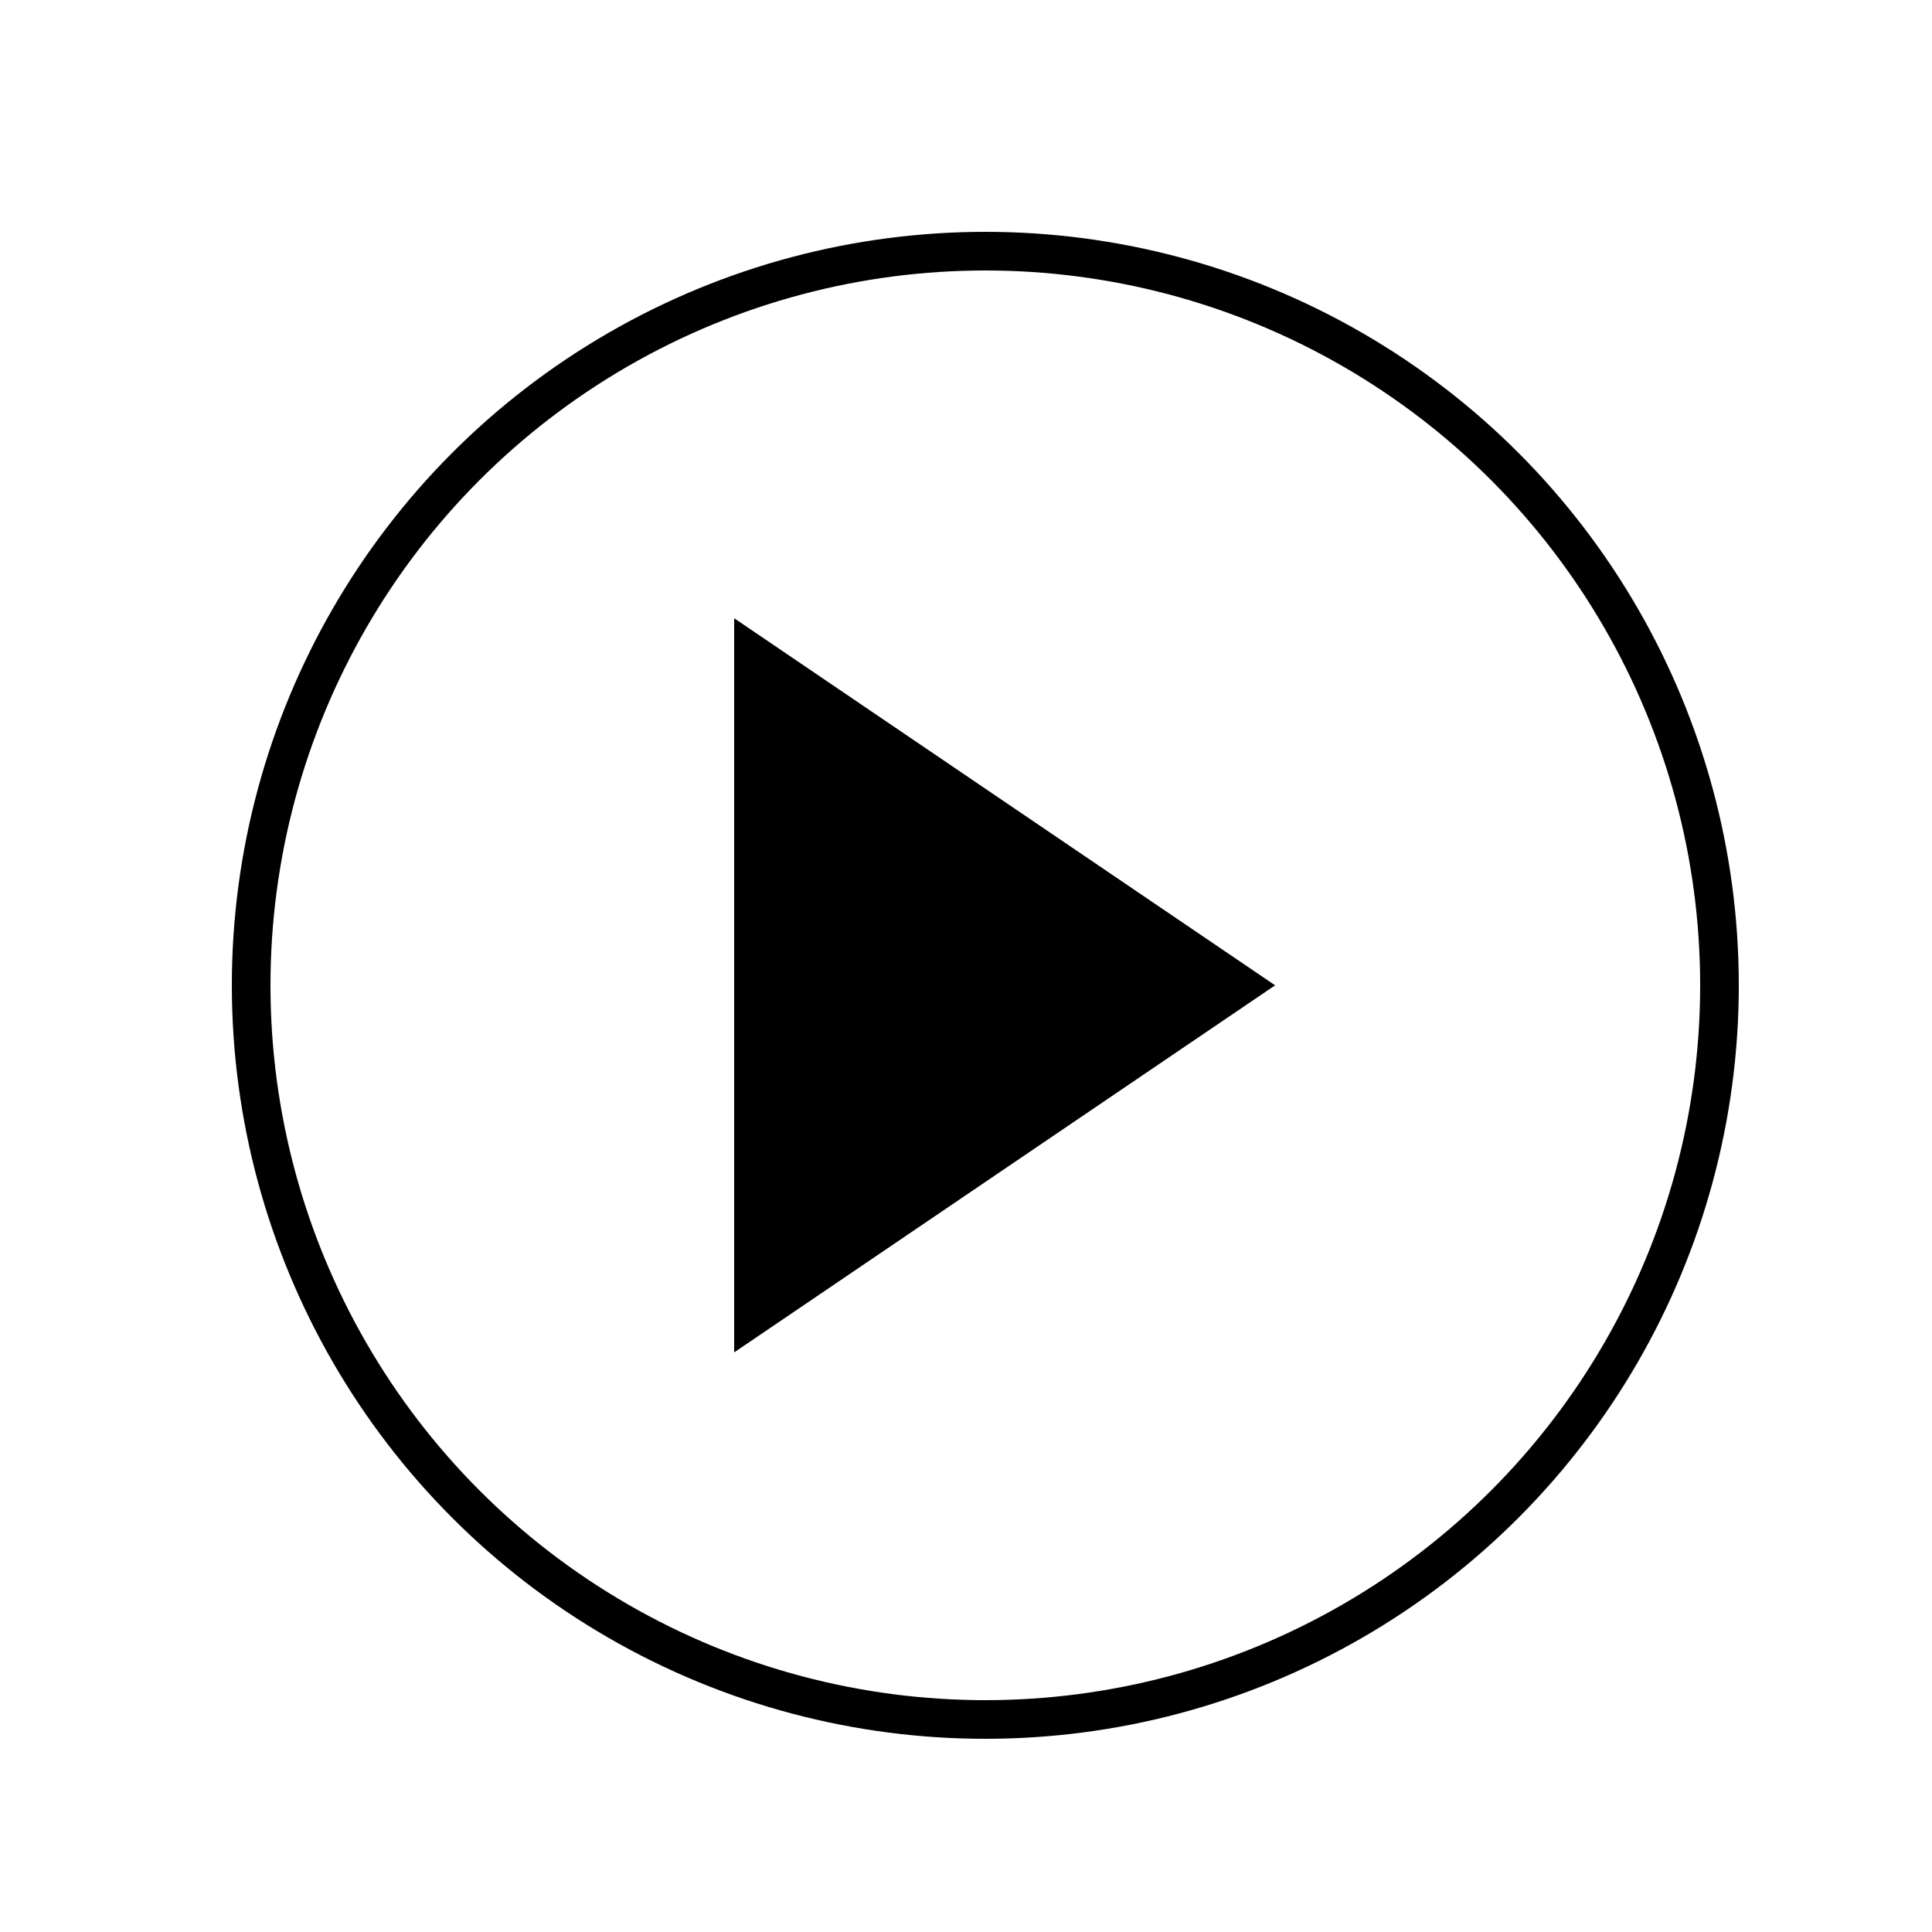 <svg xmlns="http://www.w3.org/2000/svg" xmlns:xlink="http://www.w3.org/1999/xlink" width="50" height="50" viewBox="0 0 50 50">
  <defs>
    <clipPath id="clip-PlayCropSong">
      <rect width="50" height="50"/>
    </clipPath>
  </defs>
  <g id="PlayCropSong" clip-path="url(#clip-PlayCropSong)">
    <g id="Group_2889" data-name="Group 2889">
      <path id="Polygon_67" data-name="Polygon 67" d="M9.5,0,19,14H0Z" transform="translate(33 16) rotate(90)"/>
      <g id="Ellipse_465" data-name="Ellipse 465" transform="translate(6 6)" fill="none" stroke="#000" stroke-width="1">
        <circle cx="19.5" cy="19.5" r="19.5" stroke="none"/>
        <circle cx="19.5" cy="19.5" r="19" fill="none"/>
      </g>
    </g>
  </g>
</svg>
